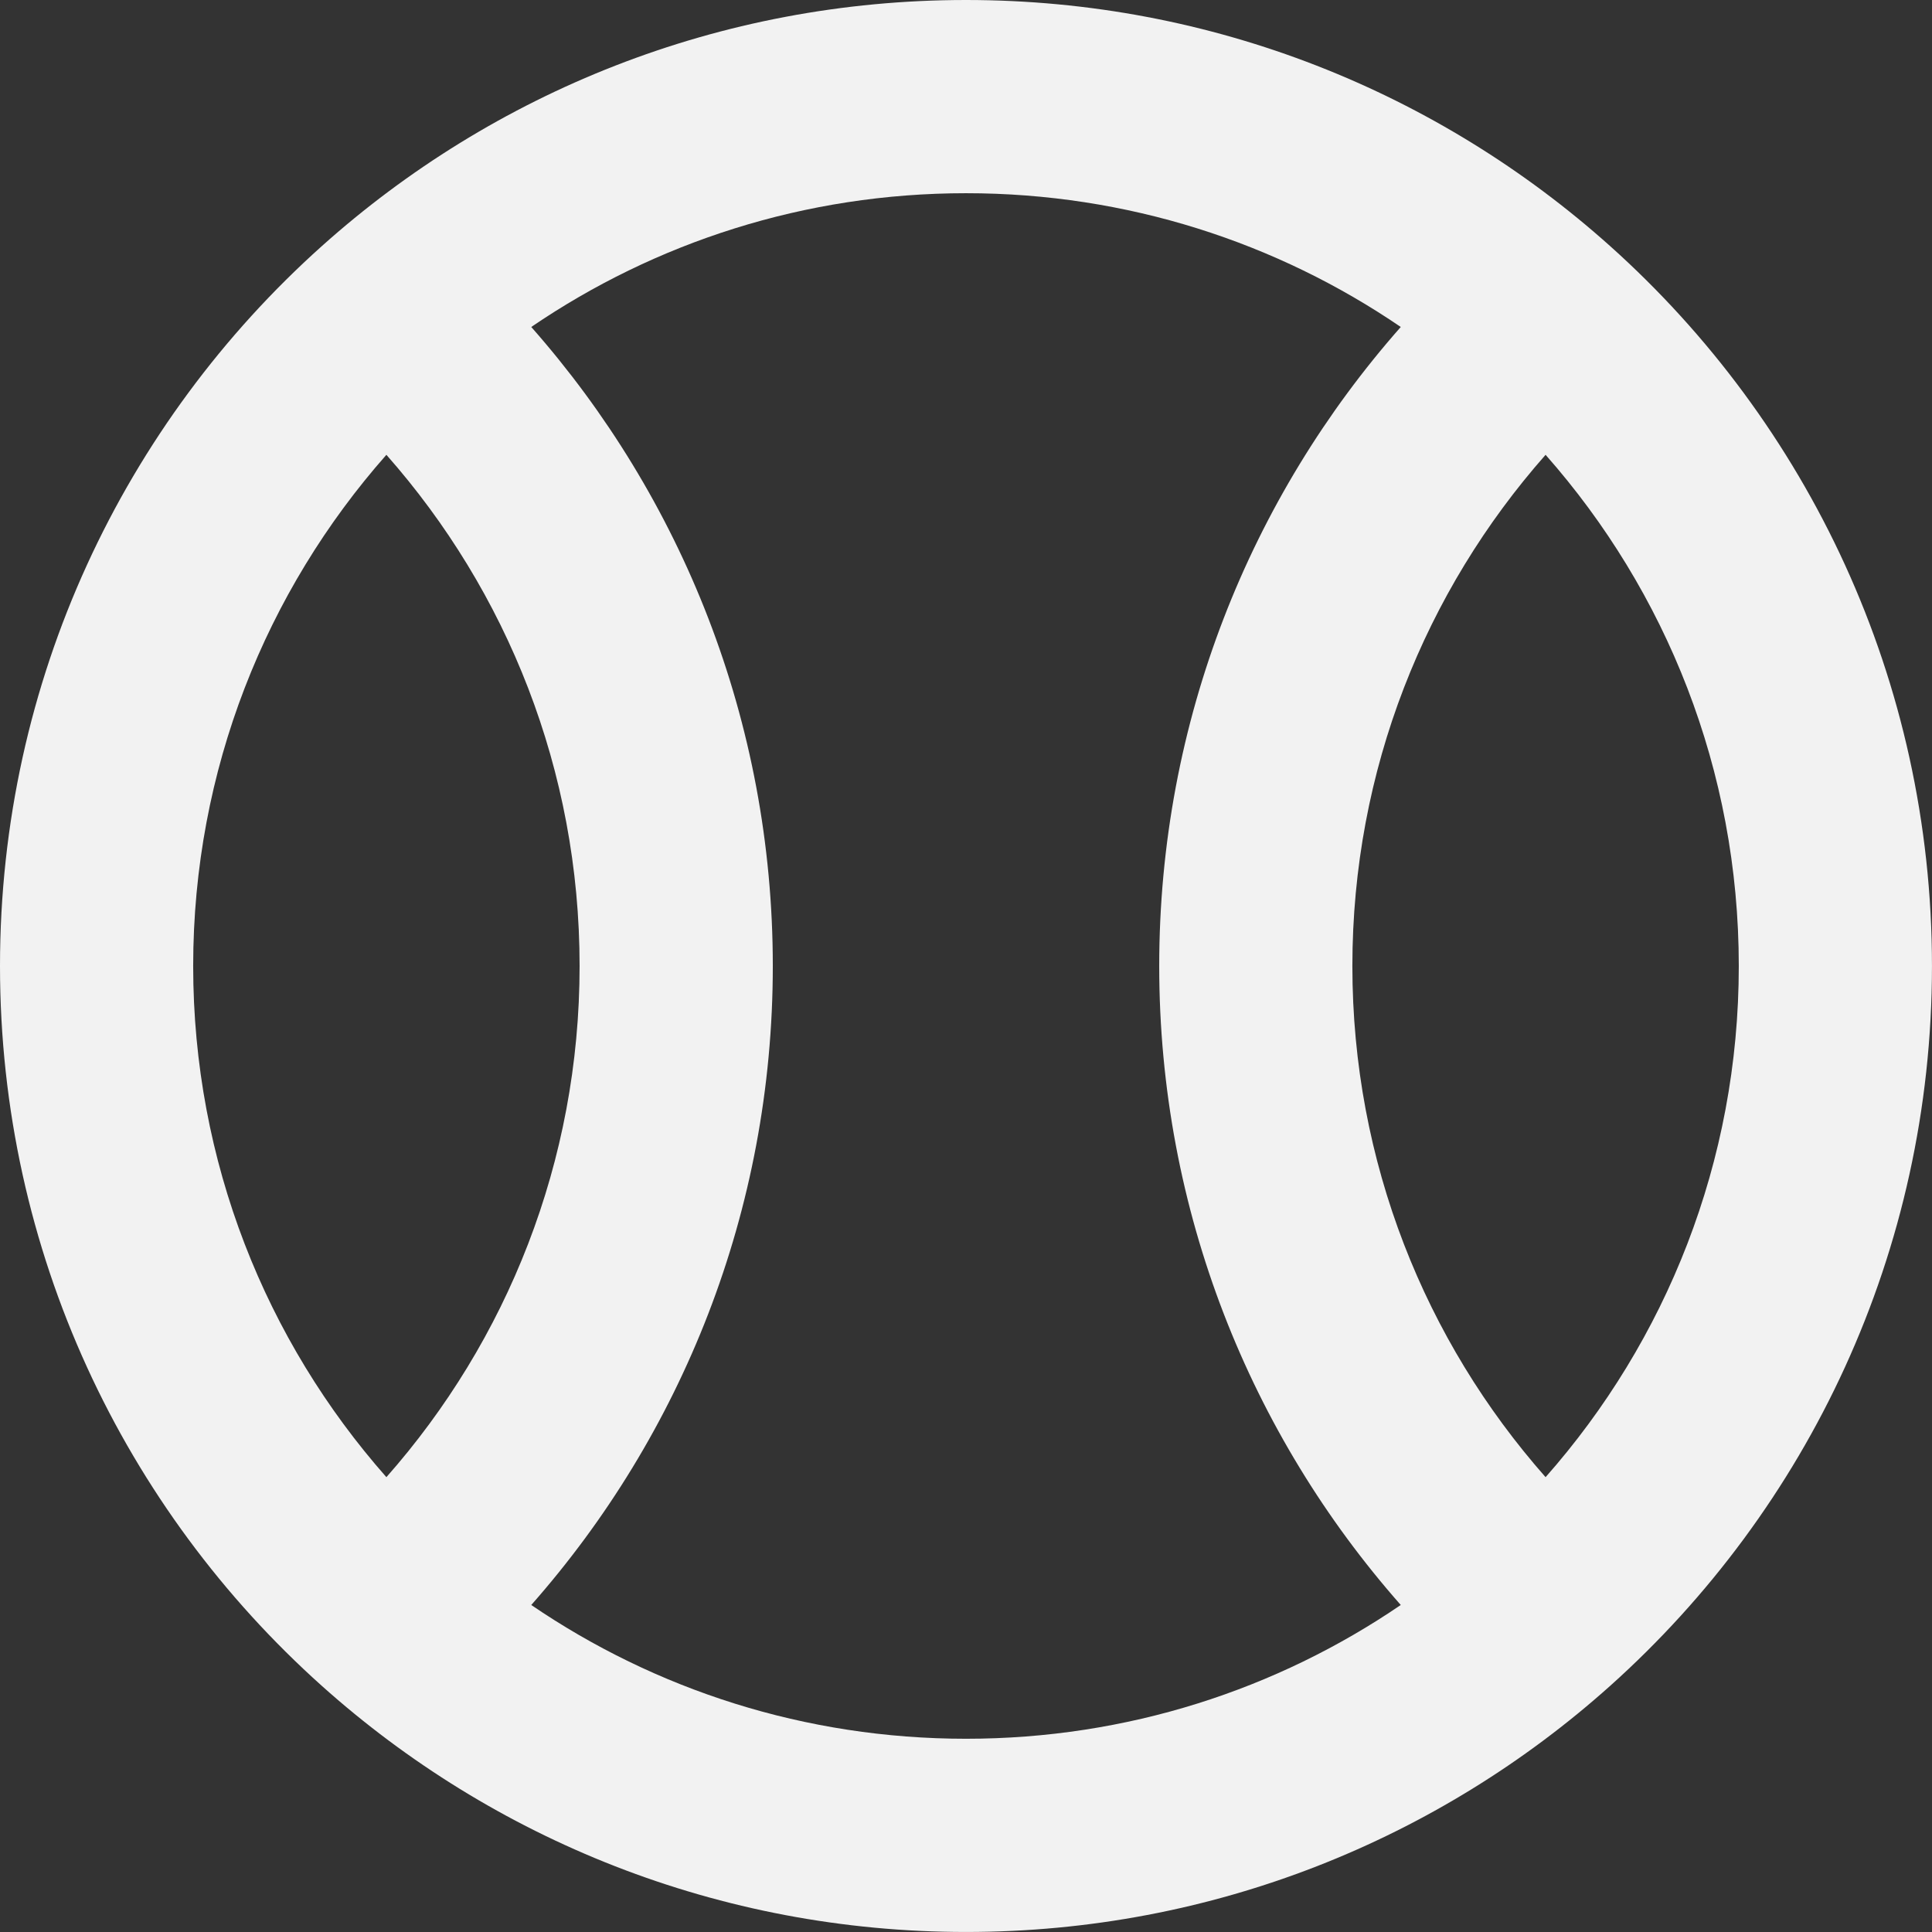 <?xml version="1.0" encoding="UTF-8"?>
<svg id="Layer_2" data-name="Layer 2" xmlns="http://www.w3.org/2000/svg" viewBox="0 0 666.67 666.67">
  <rect x="0" y="0" width="666.67" height="666.67" fill="#333333" stroke="none"/>
  <defs>
    <style>
      .cls-1 {
        fill: #f2f2f2;
        fill-rule: evenodd;
        stroke-width: 0px;
      }
    </style>
  </defs>
  <g id="Layer_1-2" data-name="Layer 1">
    <path class="cls-1" d="M183.32,112.83c51.84,58.74,83.35,135.96,83.35,220.5s-31.51,161.76-83.35,220.5c42.74,29.14,94.37,46.16,150.02,46.16s107.28-17.02,150.02-46.16c-51.84-58.74-83.35-135.96-83.35-220.5s31.51-161.76,83.35-220.5c-42.74-29.15-94.37-46.16-150.02-46.16s-107.28,17.02-150.02,46.16ZM533.33,156.94c-41.52,47.03-66.67,108.76-66.67,176.39s25.15,129.36,66.67,176.39c41.52-47.03,66.67-108.76,66.67-176.39s-25.15-129.36-66.67-176.39ZM133.33,509.72c41.52-47.03,66.67-108.76,66.67-176.39s-25.15-129.36-66.67-176.39c-41.52,47.03-66.67,108.76-66.67,176.39s25.15,129.36,66.67,176.39ZM111.1,84.88C170.05,32.12,247.98,0,333.33,0s163.28,32.12,222.23,84.88c68.14,60.99,111.1,149.72,111.1,248.45s-42.96,187.46-111.1,248.45c-58.95,52.76-136.88,84.88-222.23,84.88s-163.28-32.12-222.23-84.88C42.96,520.79,0,432.06,0,333.33S42.96,145.87,111.1,84.88Z"/>
  </g>
</svg>